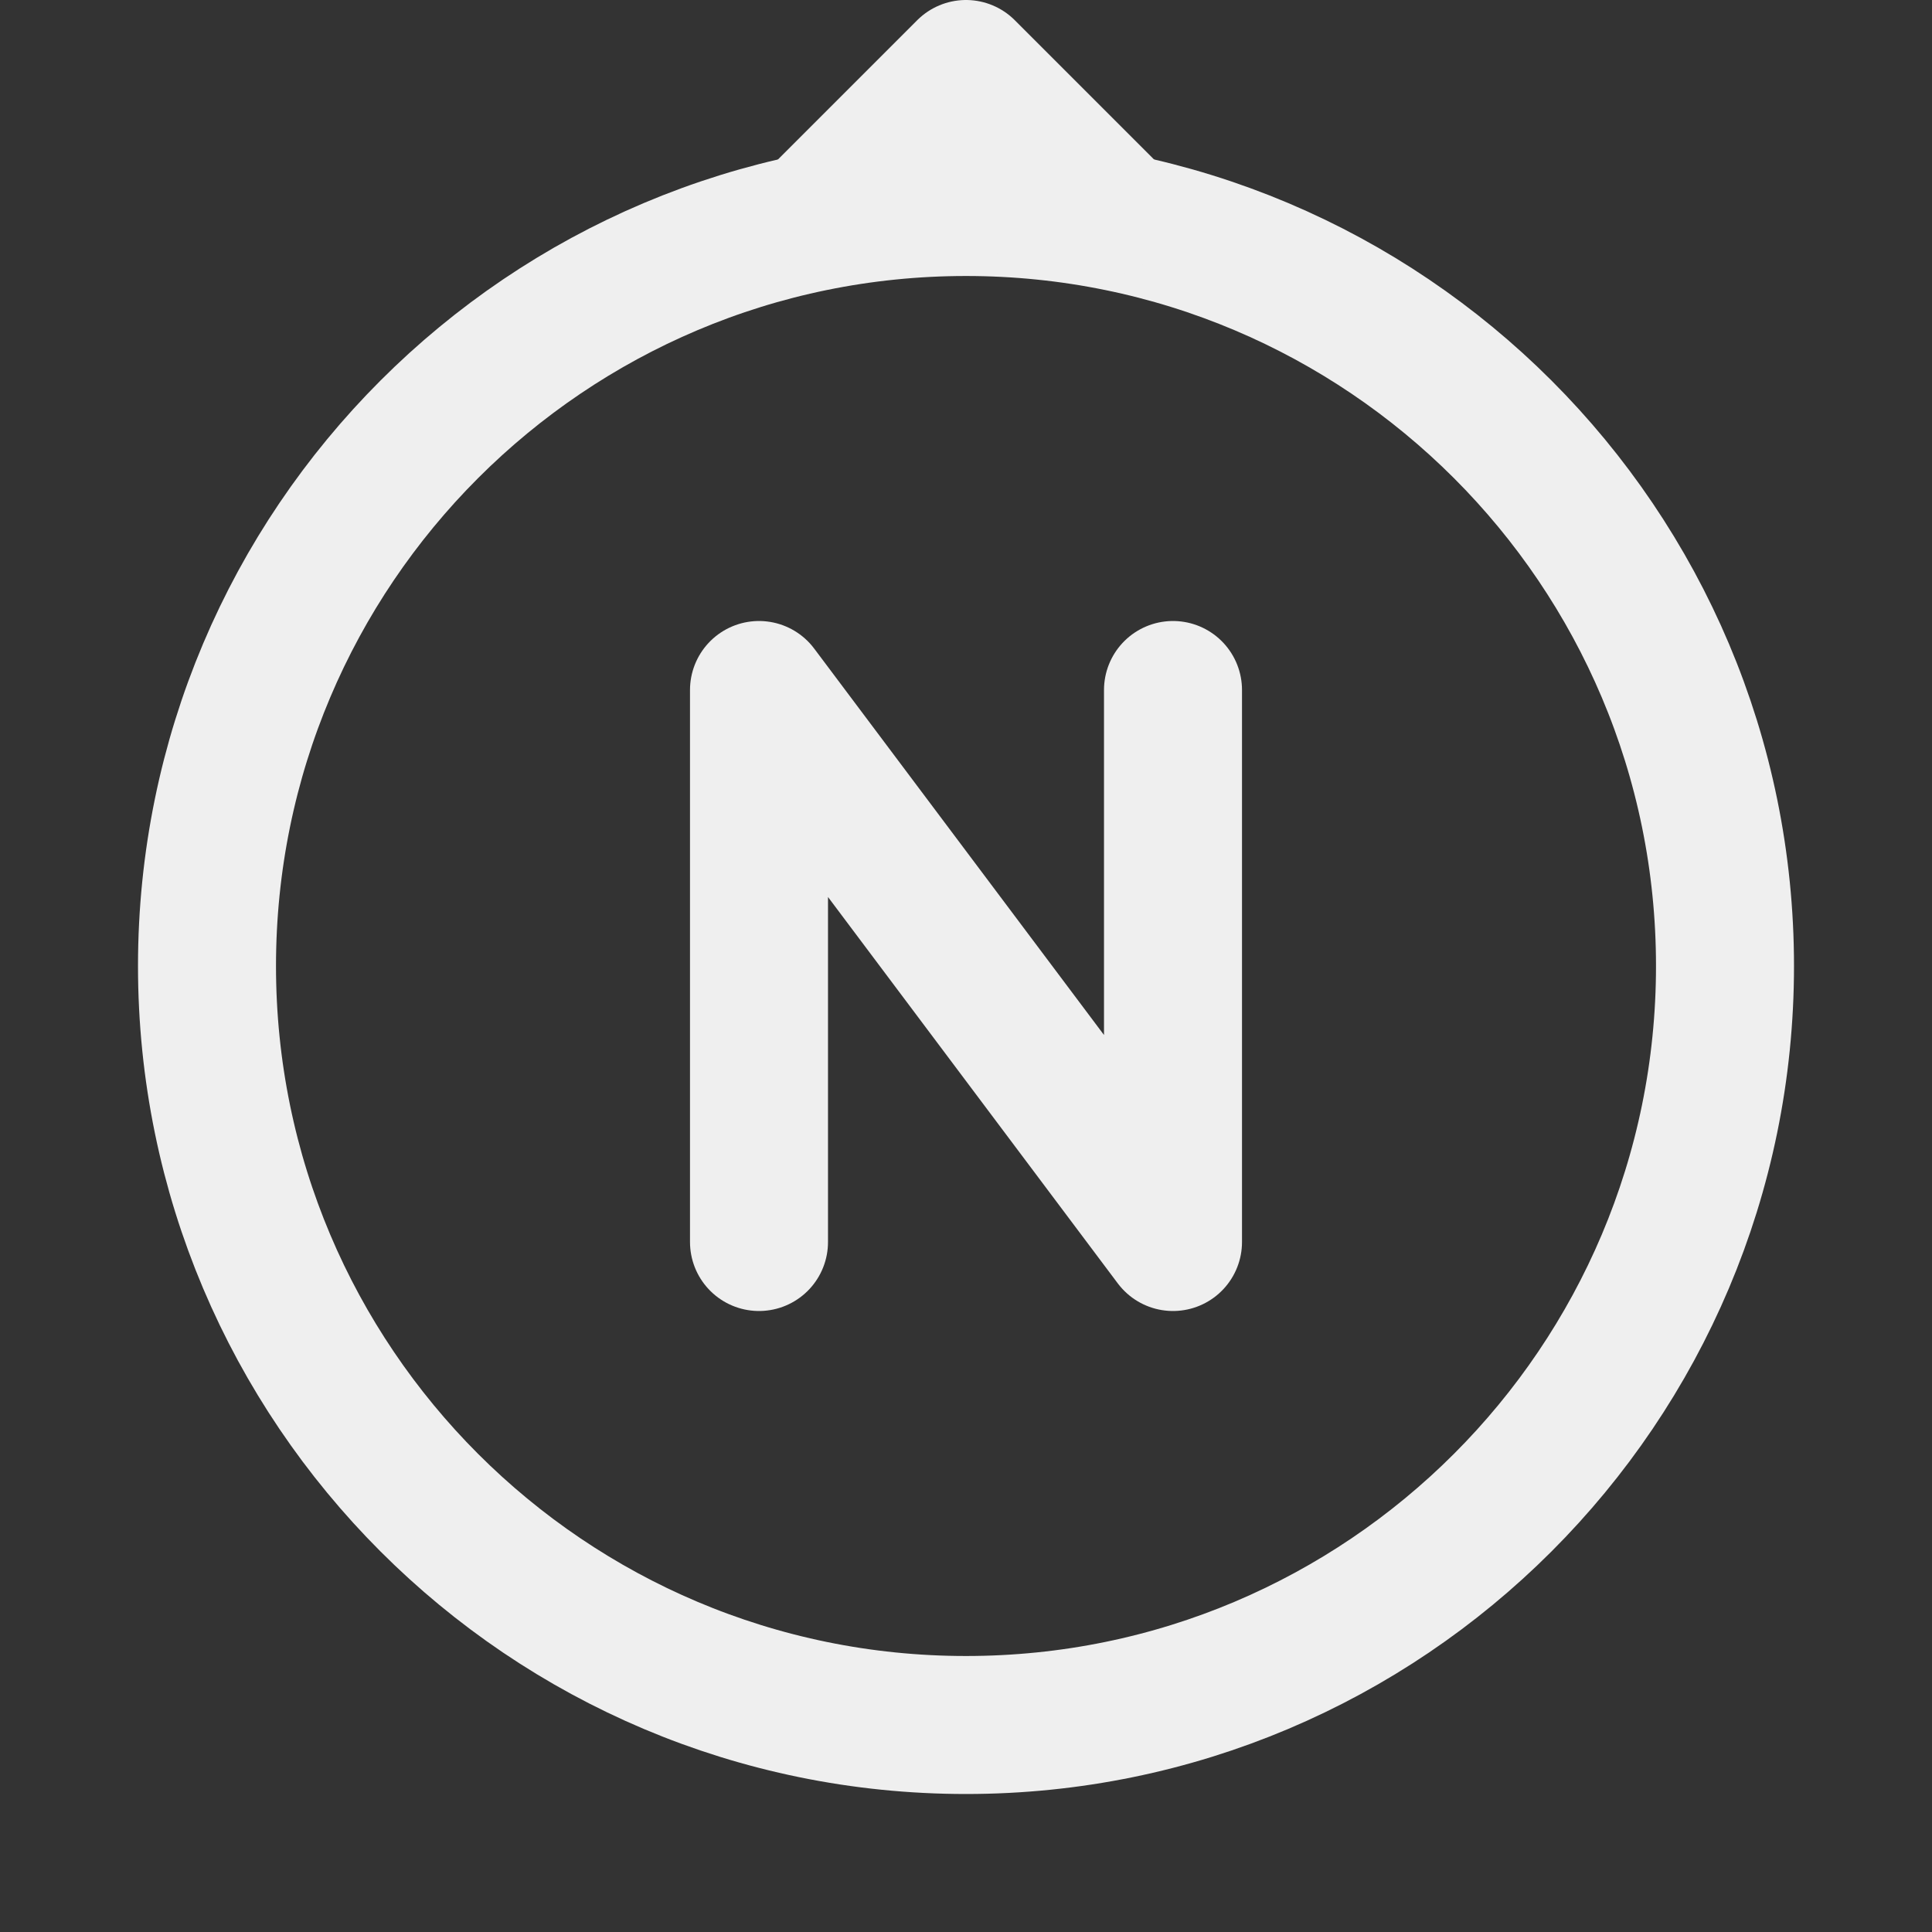 <svg width="28" height="28" viewBox="0 0 28 28" fill="none" xmlns="http://www.w3.org/2000/svg">
<rect x="0" y="0" width="28" height="28" fill="#333333" stroke="none"/>
<path d="M14 3C20.075 3 25 7.925 25 14C25 20.075 20.075 25 14 25C7.925 25 3 20.075 3 14C3 7.925 7.925 3 14 3Z" stroke="#EFEFEF" stroke-width="2"/>
<path d="M14 1L12 3L14 2.545L16 3L14 1Z" stroke="#EFEFEF" stroke-width="2" stroke-linejoin="round"/>
<path d="M11 18V10L17 18V10" stroke="#EFEFEF" stroke-width="2" stroke-linecap="round" stroke-linejoin="round"/>
</svg>
